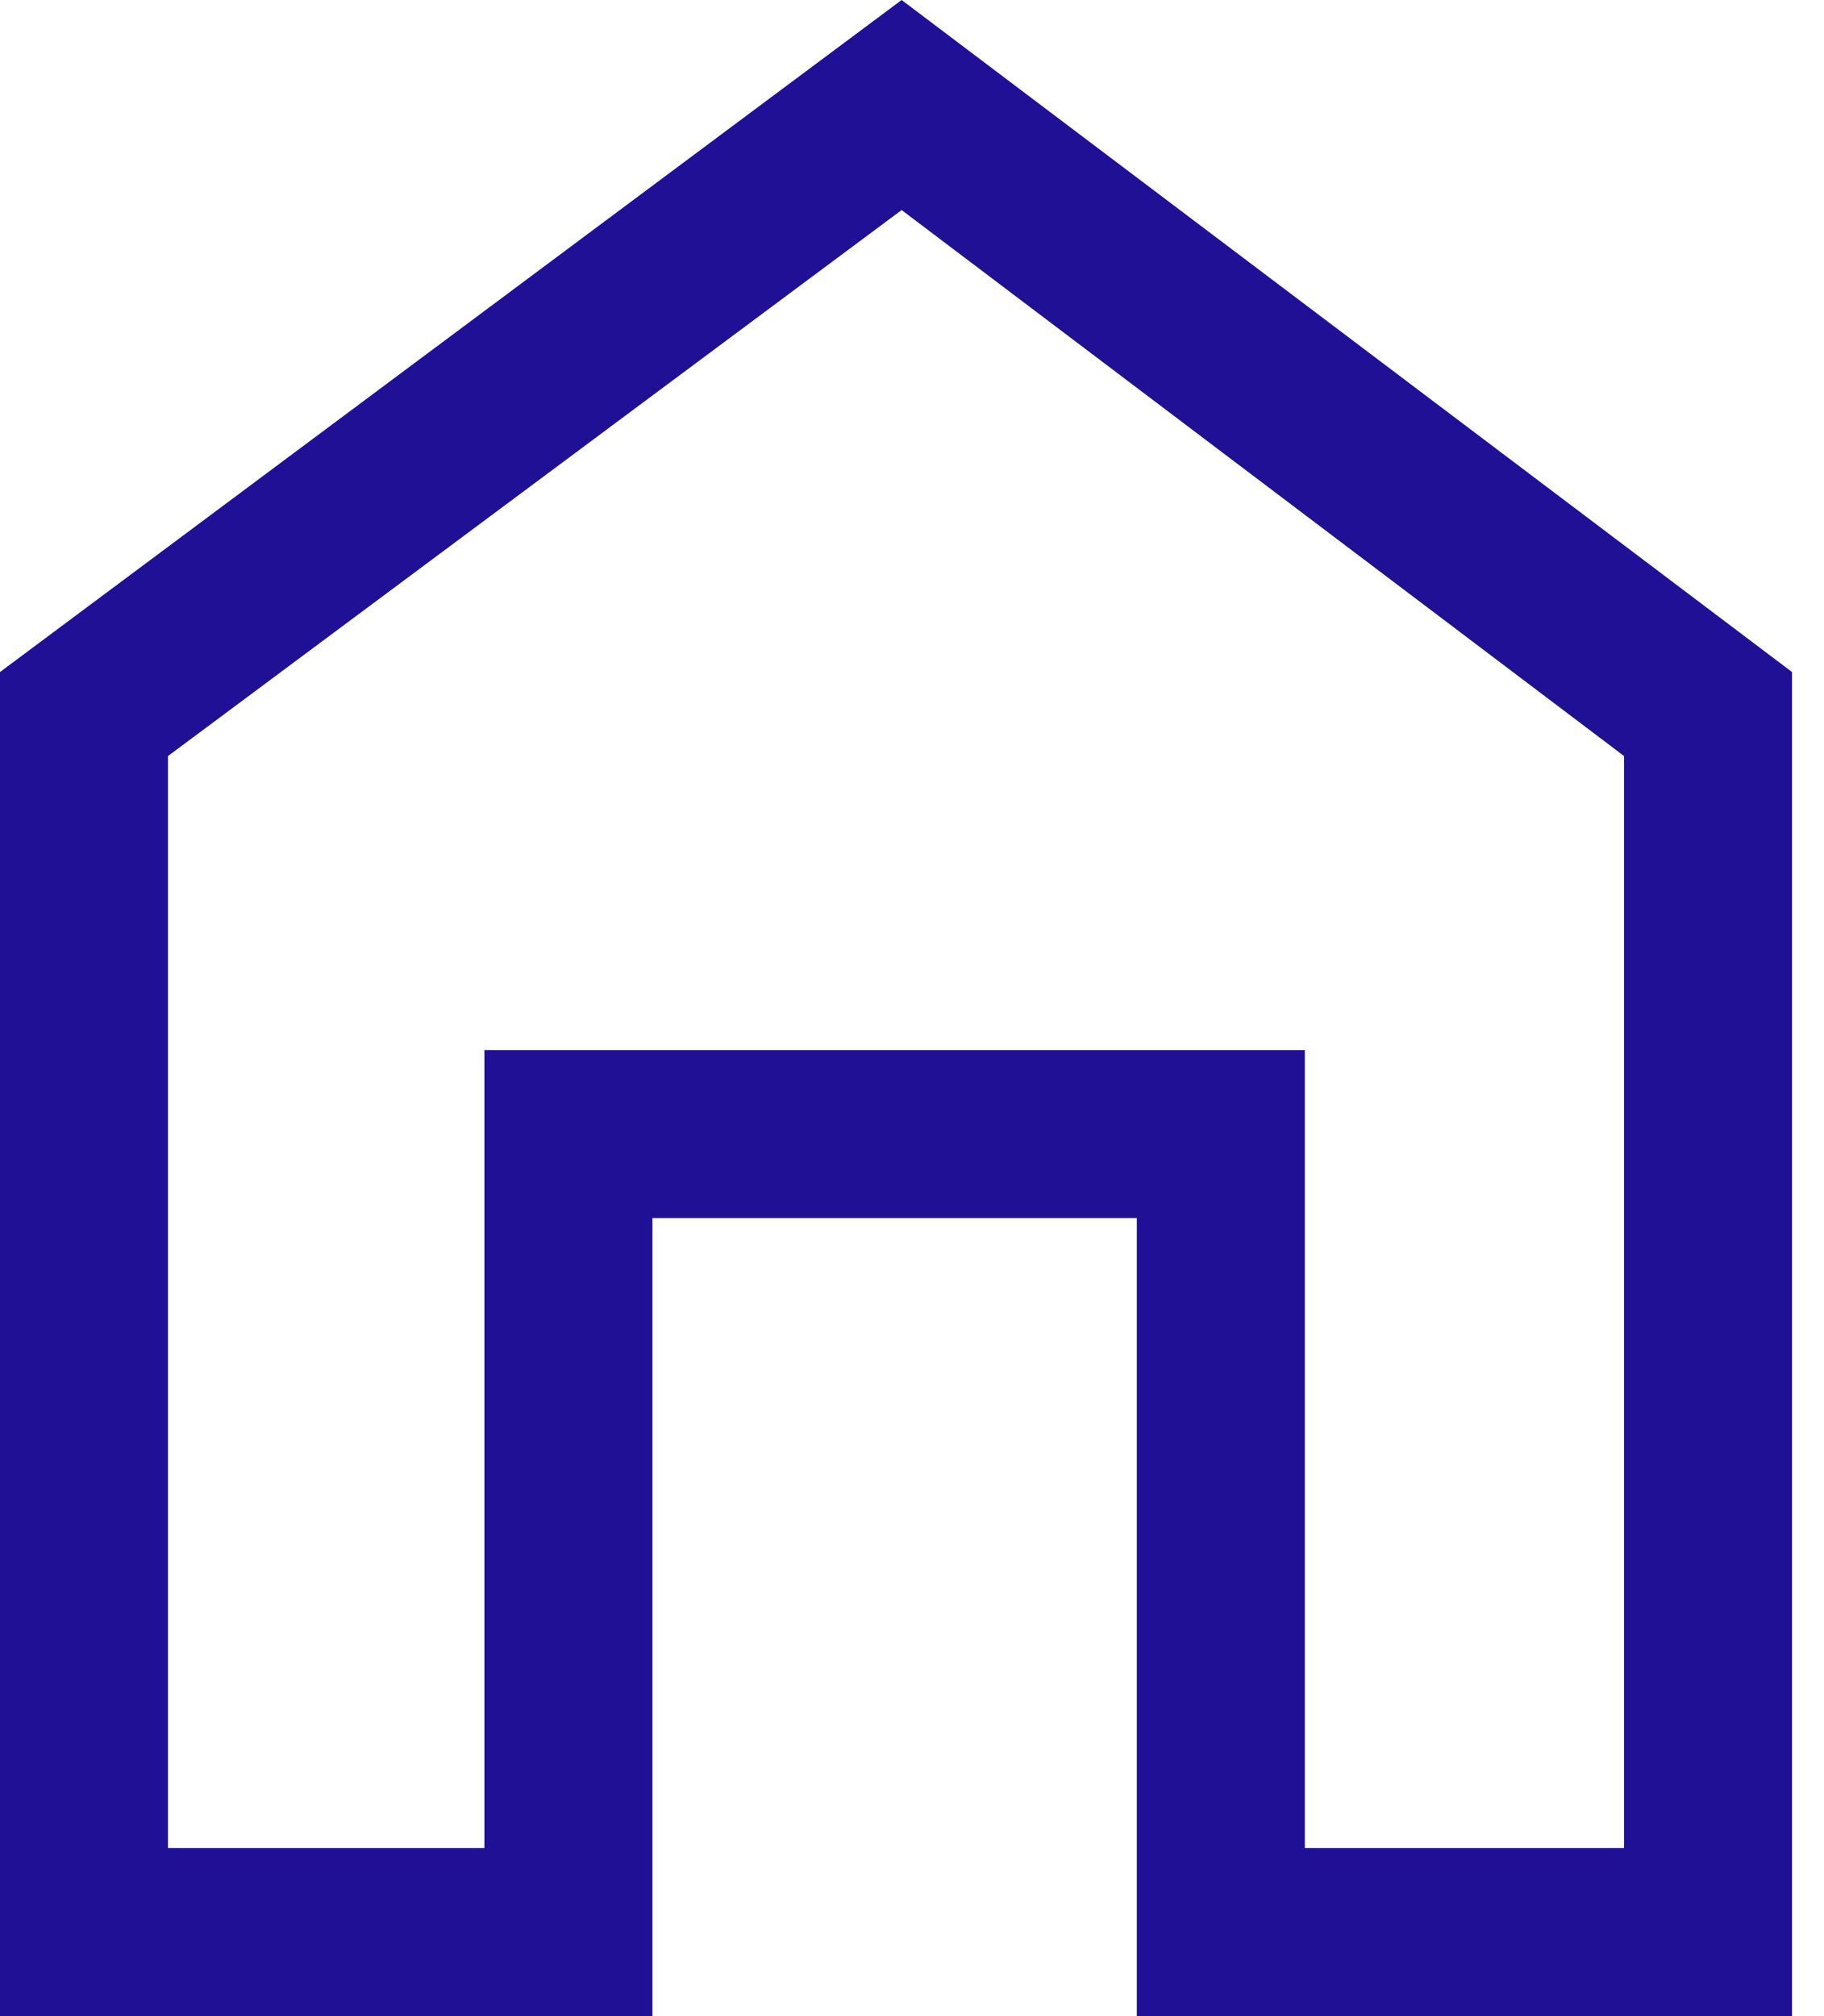 <svg width="19" height="21" viewBox="0 0 19 21" fill="none" xmlns="http://www.w3.org/2000/svg">
<path d="M0 21V7L9.392 0L18.667 7V21H11.842V12.688H6.796V21H0ZM1.75 19.25H5.046V10.938H13.592V19.25H16.917V7.875L9.392 2.188L1.75 7.875V19.25Z" fill="#201095"/>
</svg>
